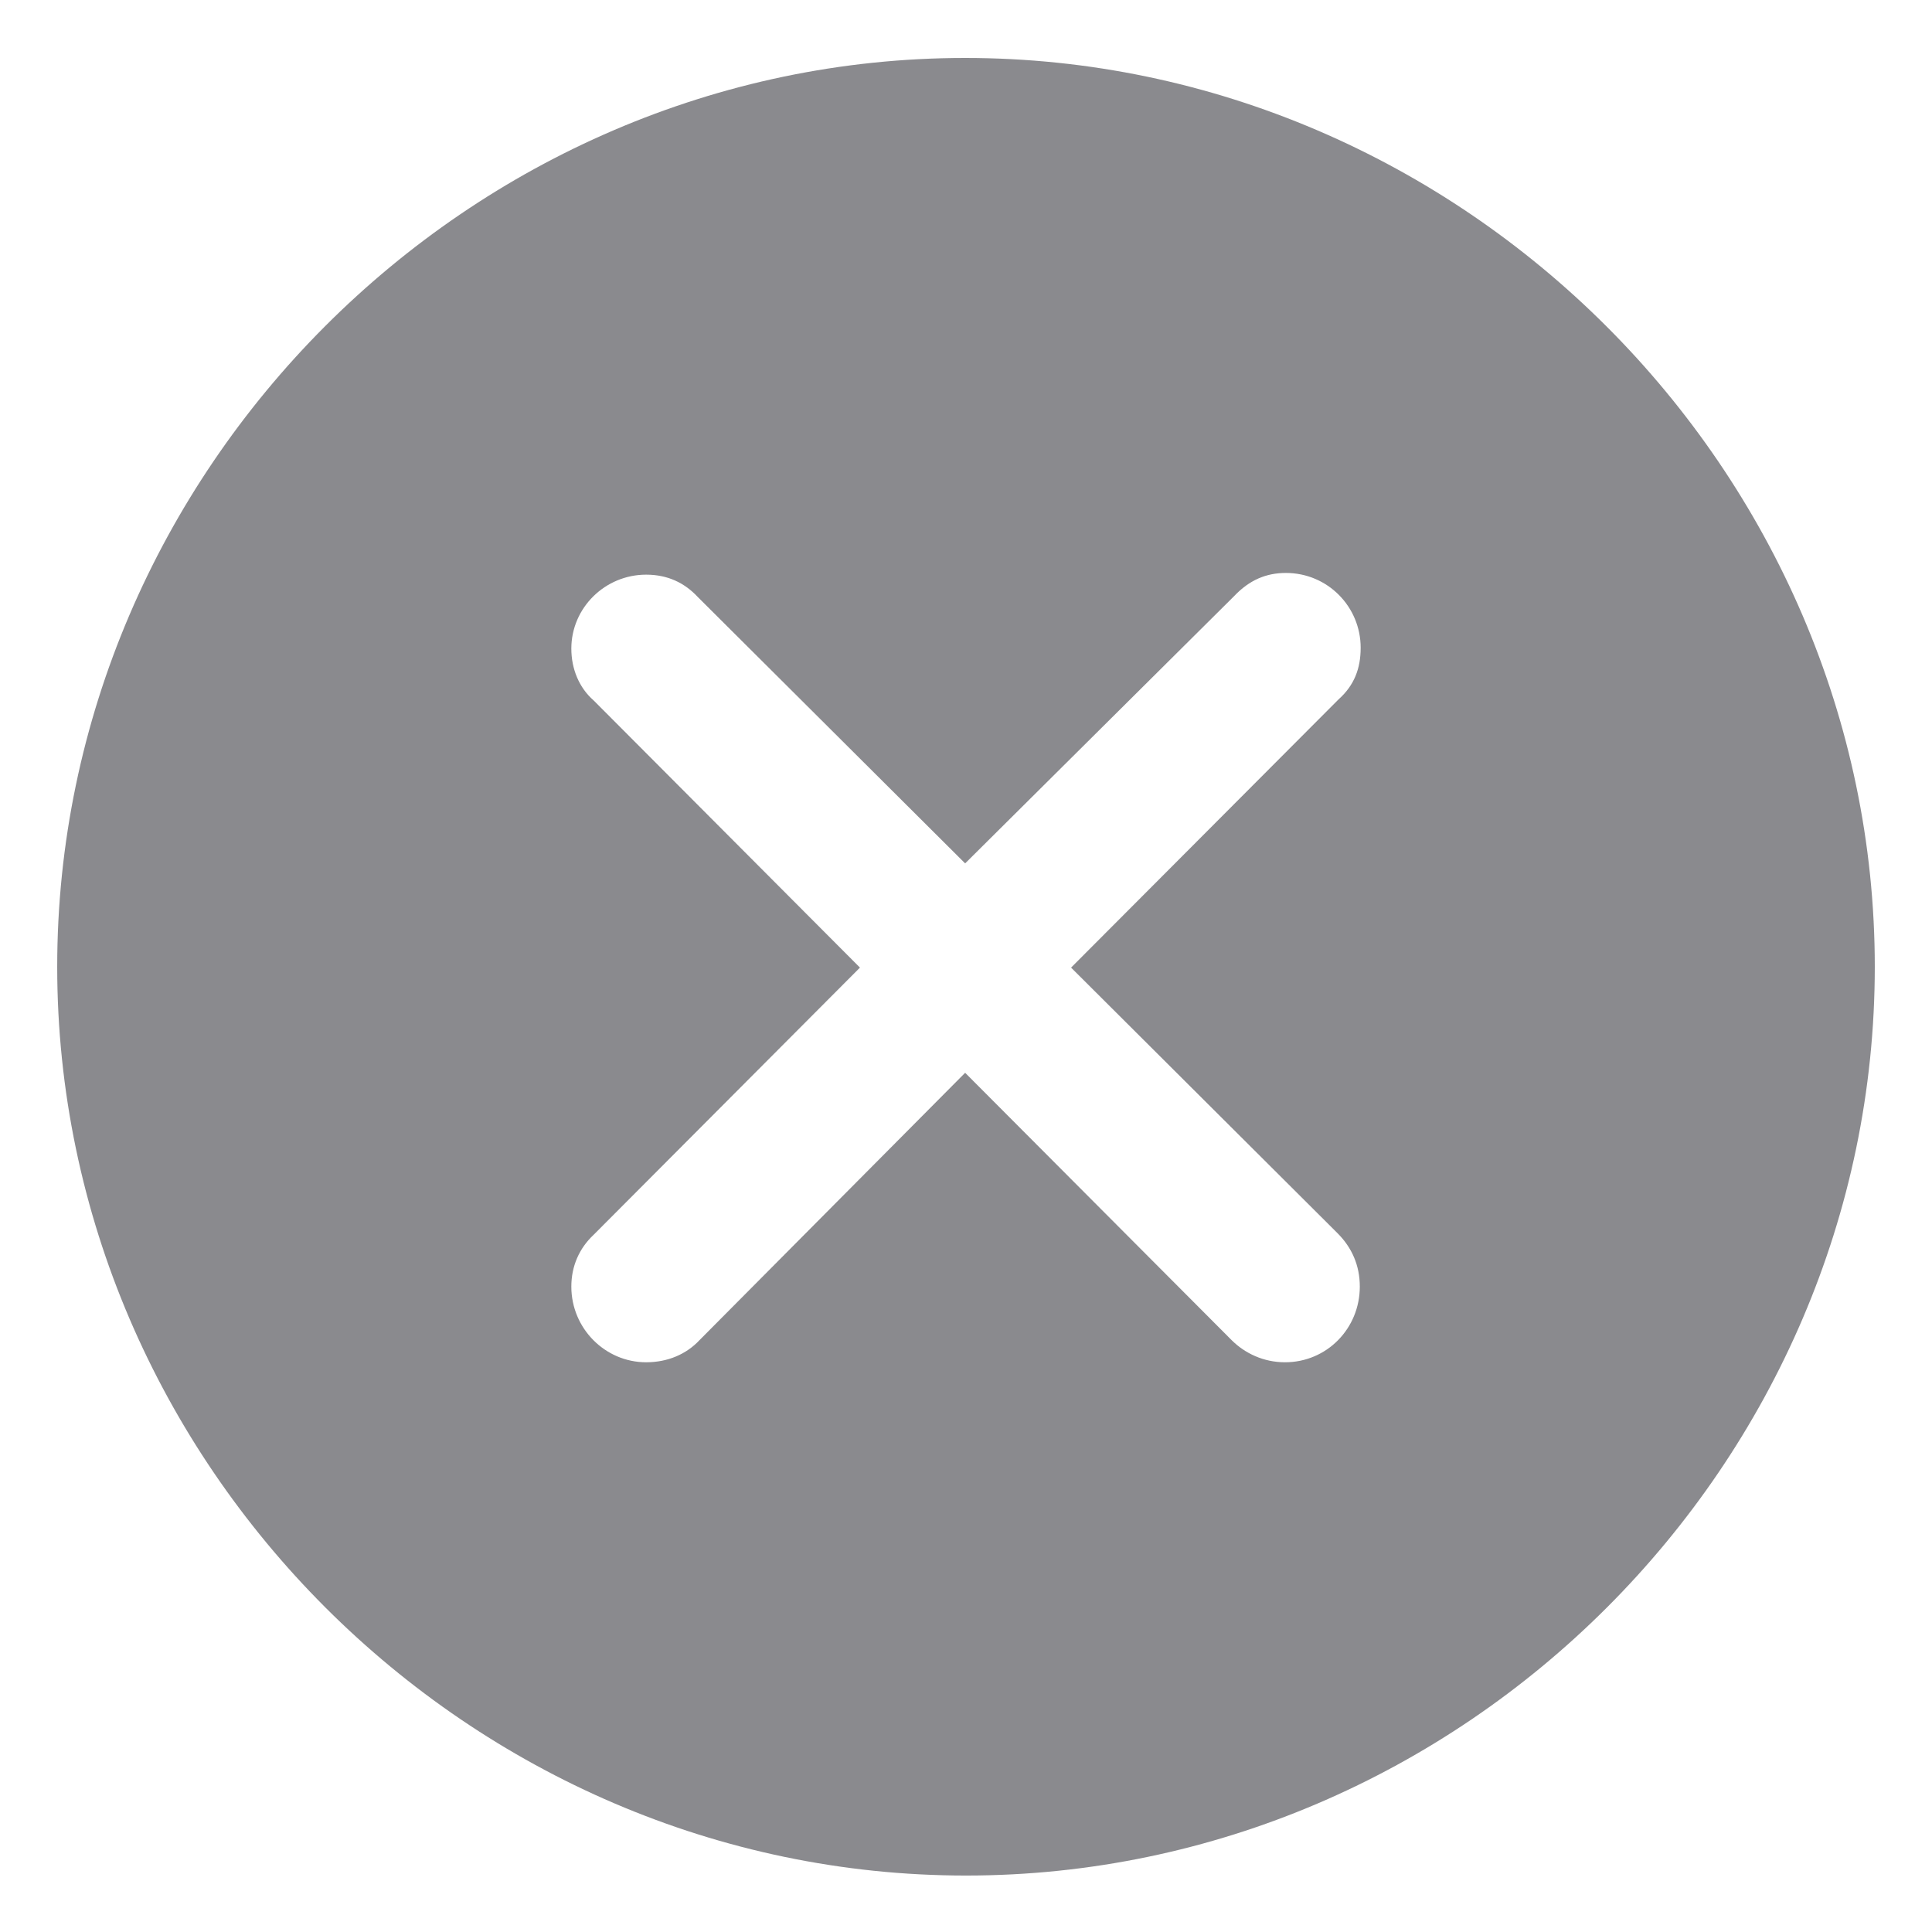 <svg width="18" height="18" viewBox="0 0 18 18" fill="none" xmlns="http://www.w3.org/2000/svg">
<path d="M9 17.474C13.632 17.474 17.467 13.639 17.467 9.007C17.467 4.383 13.623 0.54 8.992 0.54C4.368 0.54 0.533 4.383 0.533 9.007C0.533 13.639 4.376 17.474 9 17.474ZM6.02 12.692C5.638 12.692 5.323 12.377 5.323 11.987C5.323 11.796 5.397 11.63 5.53 11.505L8.012 9.015L5.53 6.525C5.397 6.409 5.323 6.234 5.323 6.043C5.323 5.662 5.638 5.354 6.02 5.354C6.219 5.354 6.377 5.429 6.501 5.562L8.992 8.044L11.498 5.554C11.64 5.404 11.797 5.338 11.98 5.338C12.37 5.338 12.677 5.653 12.677 6.035C12.677 6.226 12.619 6.384 12.47 6.517L9.979 9.015L12.461 11.489C12.594 11.622 12.669 11.788 12.669 11.987C12.669 12.377 12.362 12.692 11.972 12.692C11.773 12.692 11.598 12.609 11.474 12.485L8.992 9.995L6.518 12.485C6.394 12.618 6.219 12.692 6.02 12.692Z" fill="#3C3C43" fill-opacity="0.6"/>
</svg>
